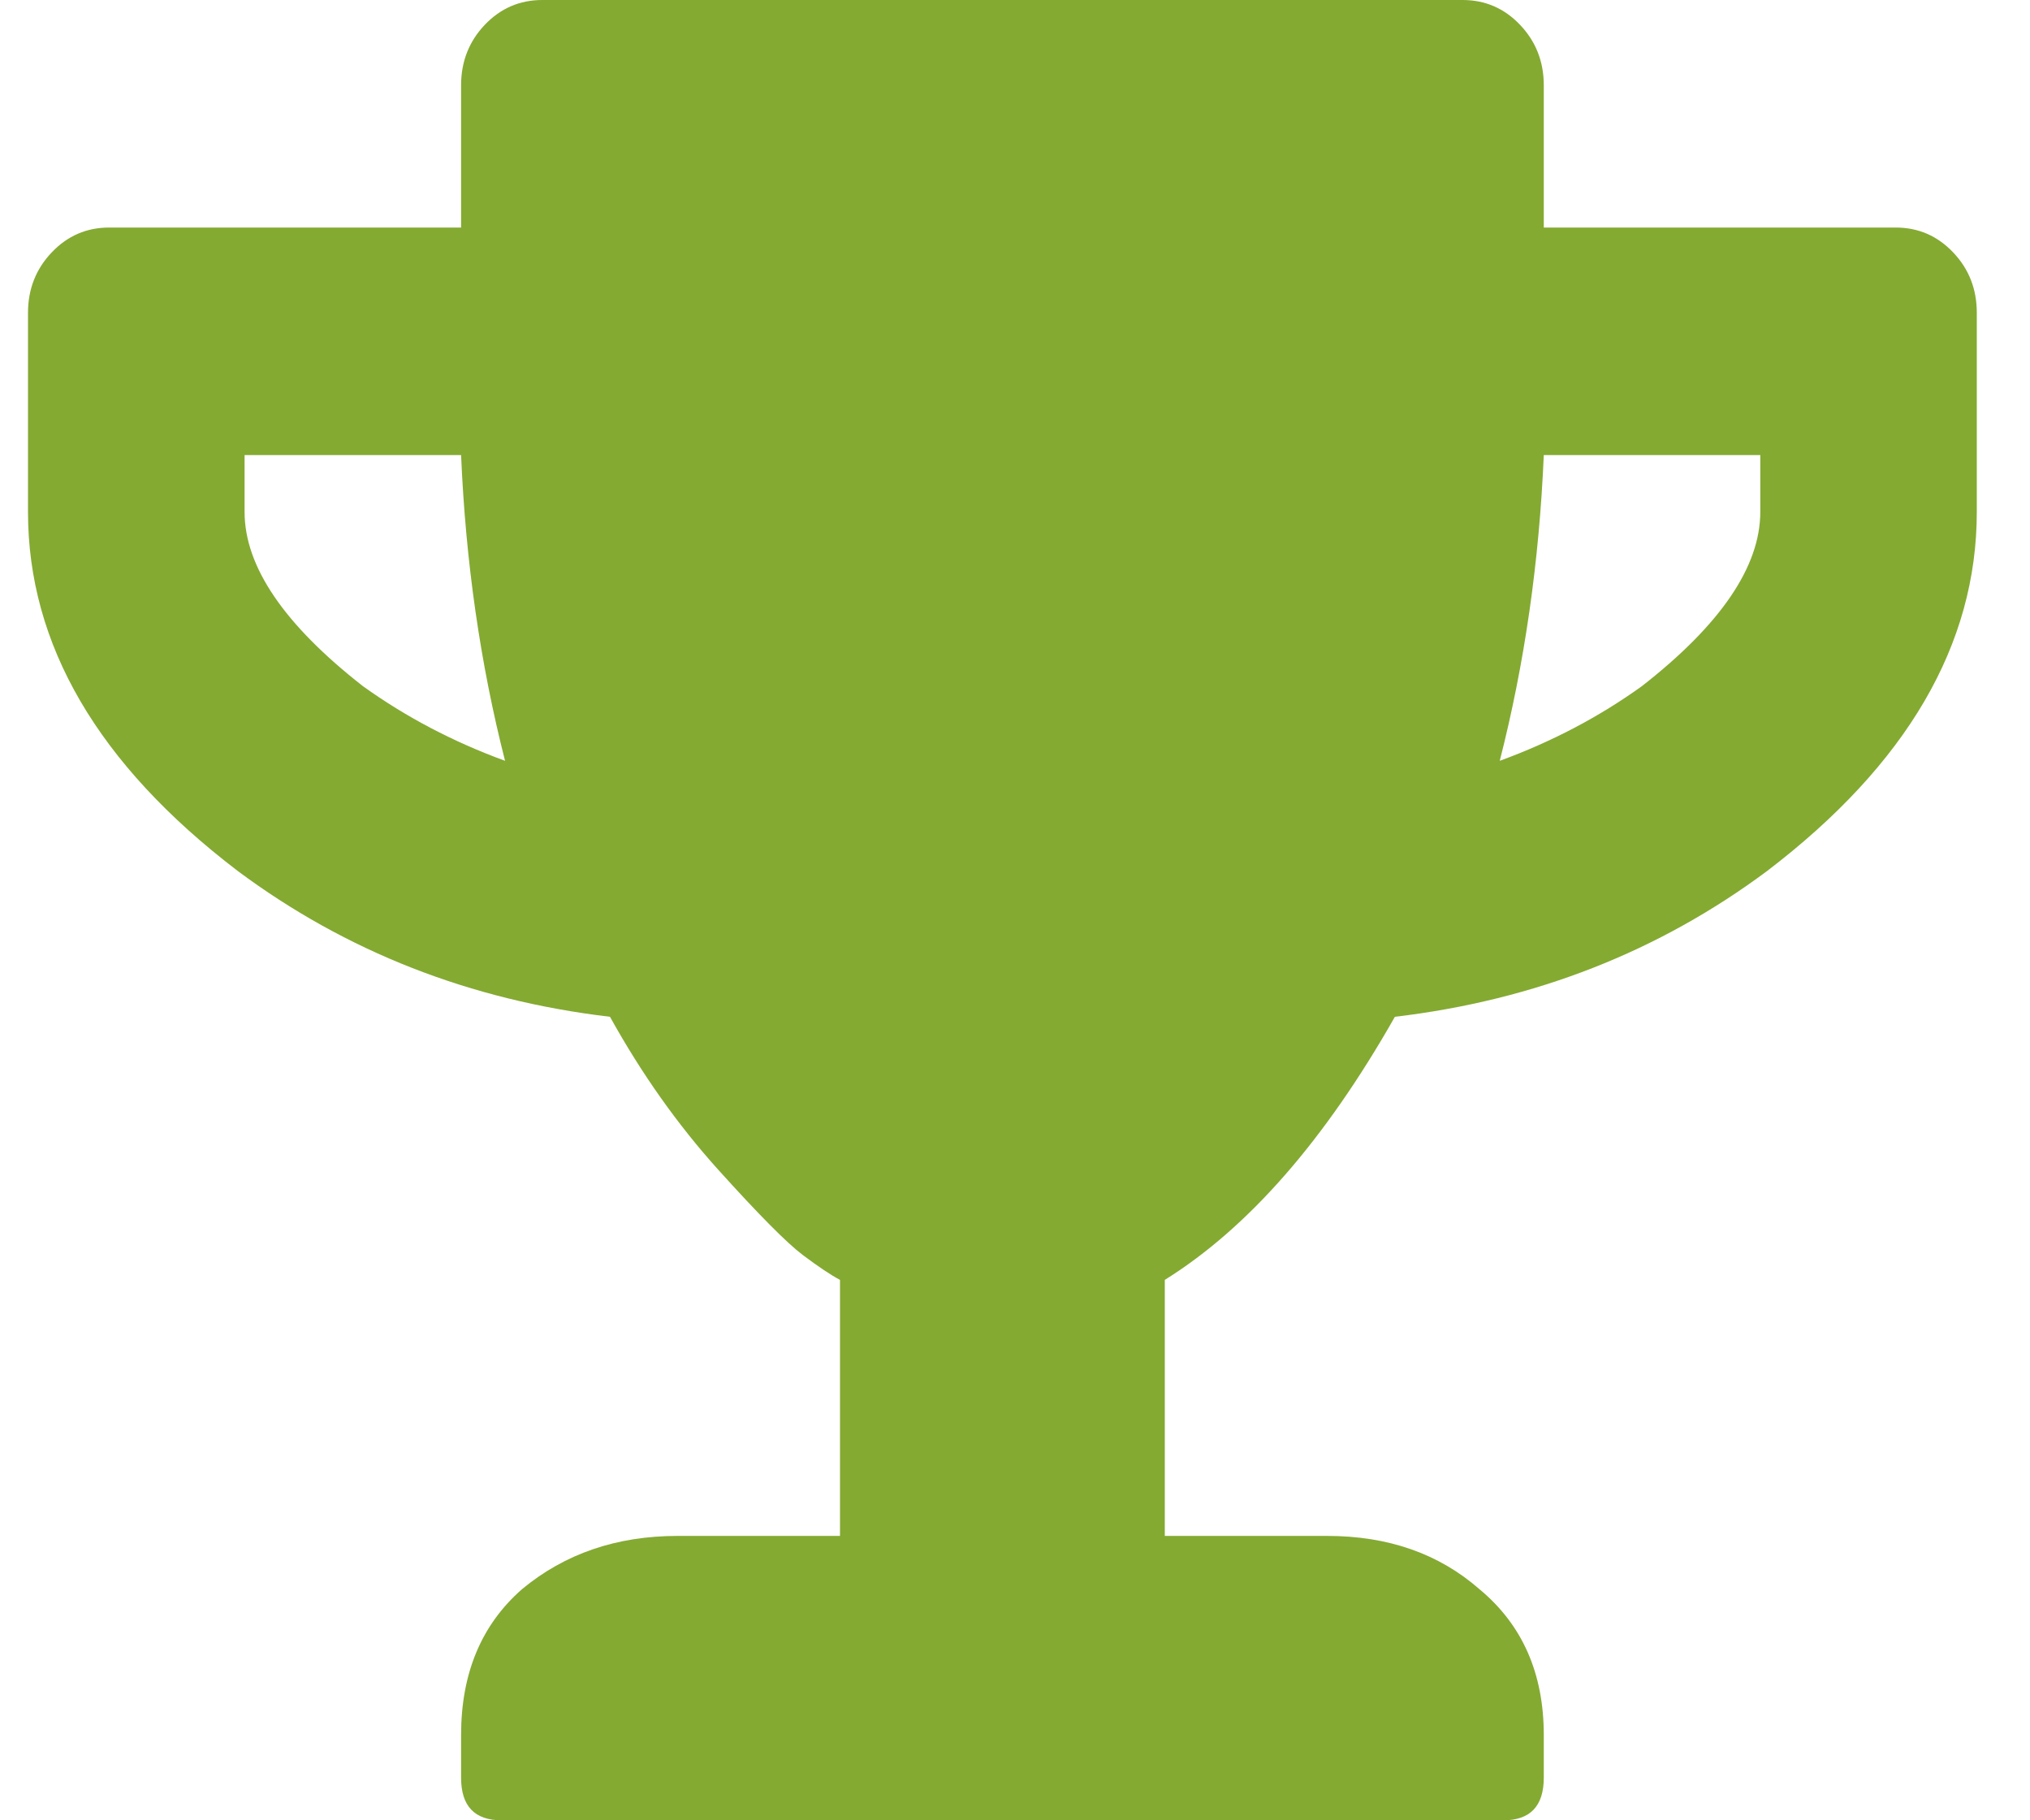<svg width="29" height="26" viewBox="0 0 29 26" fill="none" xmlns="http://www.w3.org/2000/svg">
<path d="M27.08 3.25C27.403 3.25 27.677 3.368 27.902 3.605C28.128 3.842 28.24 4.13 28.24 4.469V7.312C28.24 9.208 27.241 10.918 25.244 12.441C23.697 13.592 21.925 14.287 19.927 14.523C18.928 16.284 17.833 17.537 16.64 18.281V21.938H18.96C19.83 21.938 20.555 22.191 21.135 22.699C21.748 23.207 22.054 23.901 22.054 24.781V25.391C22.054 25.797 21.86 26 21.474 26H7.167C6.78 26 6.587 25.797 6.587 25.391V24.781C6.587 23.901 6.877 23.207 7.457 22.699C8.069 22.191 8.81 21.938 9.68 21.938H12V18.281C11.871 18.213 11.694 18.095 11.469 17.926C11.243 17.756 10.84 17.35 10.26 16.707C9.68 16.064 9.165 15.336 8.714 14.523C6.716 14.287 4.944 13.592 3.397 12.441C1.399 10.918 0.4 9.208 0.4 7.312V4.469C0.4 4.13 0.513 3.842 0.739 3.605C0.964 3.368 1.238 3.25 1.56 3.25H6.587V1.219C6.587 0.88 6.7 0.592 6.925 0.355C7.151 0.118 7.425 0 7.747 0H20.894C21.216 0 21.49 0.118 21.715 0.355C21.941 0.592 22.054 0.88 22.054 1.219V3.25H27.08ZM5.185 9.801C5.798 10.241 6.474 10.596 7.215 10.867C6.861 9.479 6.652 8.023 6.587 6.5H3.494V7.312C3.494 8.091 4.058 8.921 5.185 9.801ZM25.147 7.312V6.5H22.054C21.989 8.023 21.78 9.479 21.425 10.867C22.166 10.596 22.843 10.241 23.455 9.801C24.583 8.921 25.147 8.091 25.147 7.312Z" fill="#84AA32"/>
</svg>
